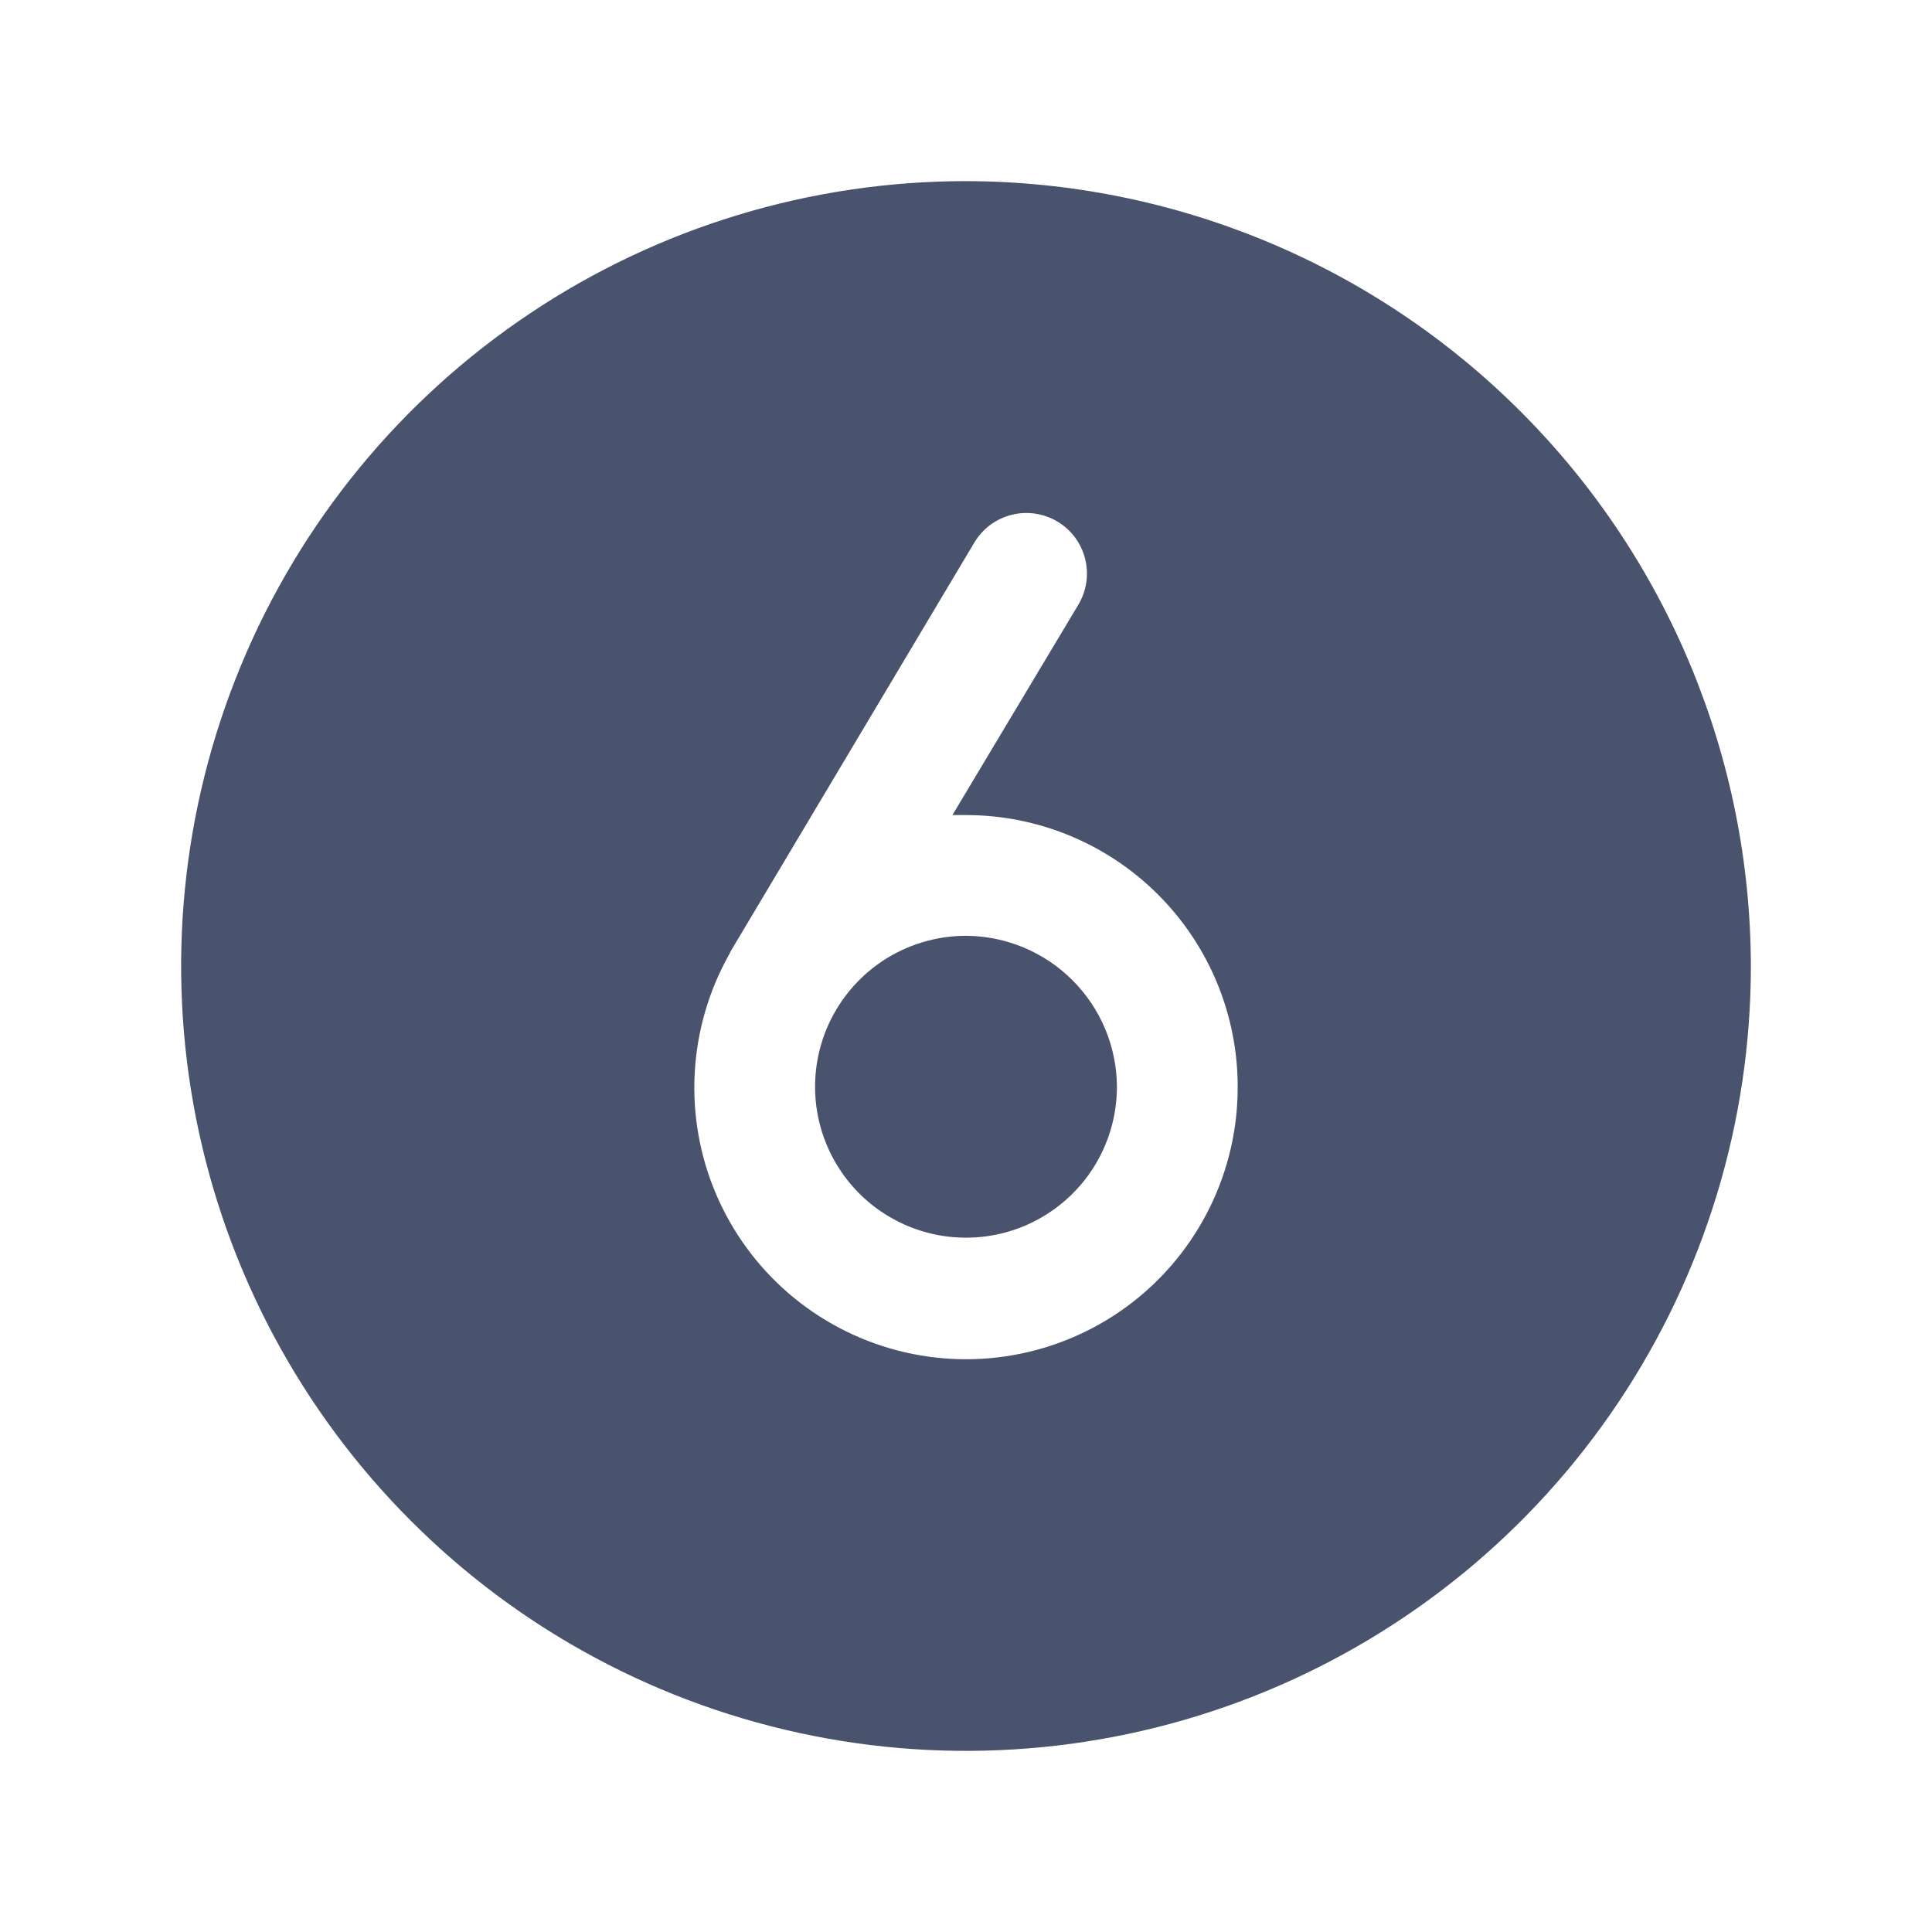 <svg width="32" height="32" viewBox="0 0 32 32" fill="none" xmlns="http://www.w3.org/2000/svg">
<path d="M18.5 18C18.5 18.494 18.353 18.978 18.079 19.389C17.804 19.8 17.413 20.12 16.957 20.31C16.5 20.499 15.997 20.548 15.512 20.452C15.027 20.355 14.582 20.117 14.232 19.768C13.883 19.418 13.645 18.973 13.548 18.488C13.452 18.003 13.501 17.5 13.69 17.043C13.88 16.587 14.2 16.196 14.611 15.921C15.022 15.647 15.506 15.5 16 15.5C16.662 15.503 17.296 15.768 17.764 16.236C18.232 16.704 18.497 17.338 18.5 18ZM29 16C29 18.571 28.238 21.085 26.809 23.222C25.381 25.36 23.35 27.026 20.975 28.01C18.599 28.994 15.986 29.252 13.464 28.75C10.942 28.249 8.626 27.011 6.808 25.192C4.99 23.374 3.751 21.058 3.25 18.536C2.748 16.014 3.006 13.401 3.99 11.025C4.974 8.65 6.64 6.619 8.778 5.191C10.915 3.762 13.429 3 16 3C19.446 3.007 22.749 4.378 25.185 6.815C27.622 9.251 28.993 12.554 29 16V16ZM20.5 18C20.5 16.806 20.026 15.662 19.182 14.818C18.338 13.974 17.194 13.5 16 13.5H15.775L17.863 10.012C17.93 9.899 17.974 9.774 17.993 9.643C18.012 9.513 18.005 9.38 17.972 9.253C17.94 9.125 17.882 9.005 17.804 8.899C17.725 8.794 17.626 8.705 17.512 8.637C17.399 8.57 17.274 8.526 17.143 8.507C17.013 8.488 16.88 8.495 16.753 8.528C16.625 8.56 16.505 8.618 16.399 8.696C16.294 8.775 16.205 8.874 16.137 8.988L12.113 15.738L12.075 15.812C11.738 16.413 11.544 17.083 11.507 17.77C11.469 18.457 11.59 19.144 11.86 19.778C12.13 20.411 12.542 20.974 13.063 21.423C13.585 21.872 14.203 22.196 14.869 22.369C15.536 22.542 16.233 22.56 16.907 22.421C17.581 22.282 18.215 21.991 18.759 21.569C19.302 21.147 19.742 20.606 20.044 19.987C20.346 19.368 20.502 18.688 20.5 18Z" fill="#49536E"/>
</svg>
